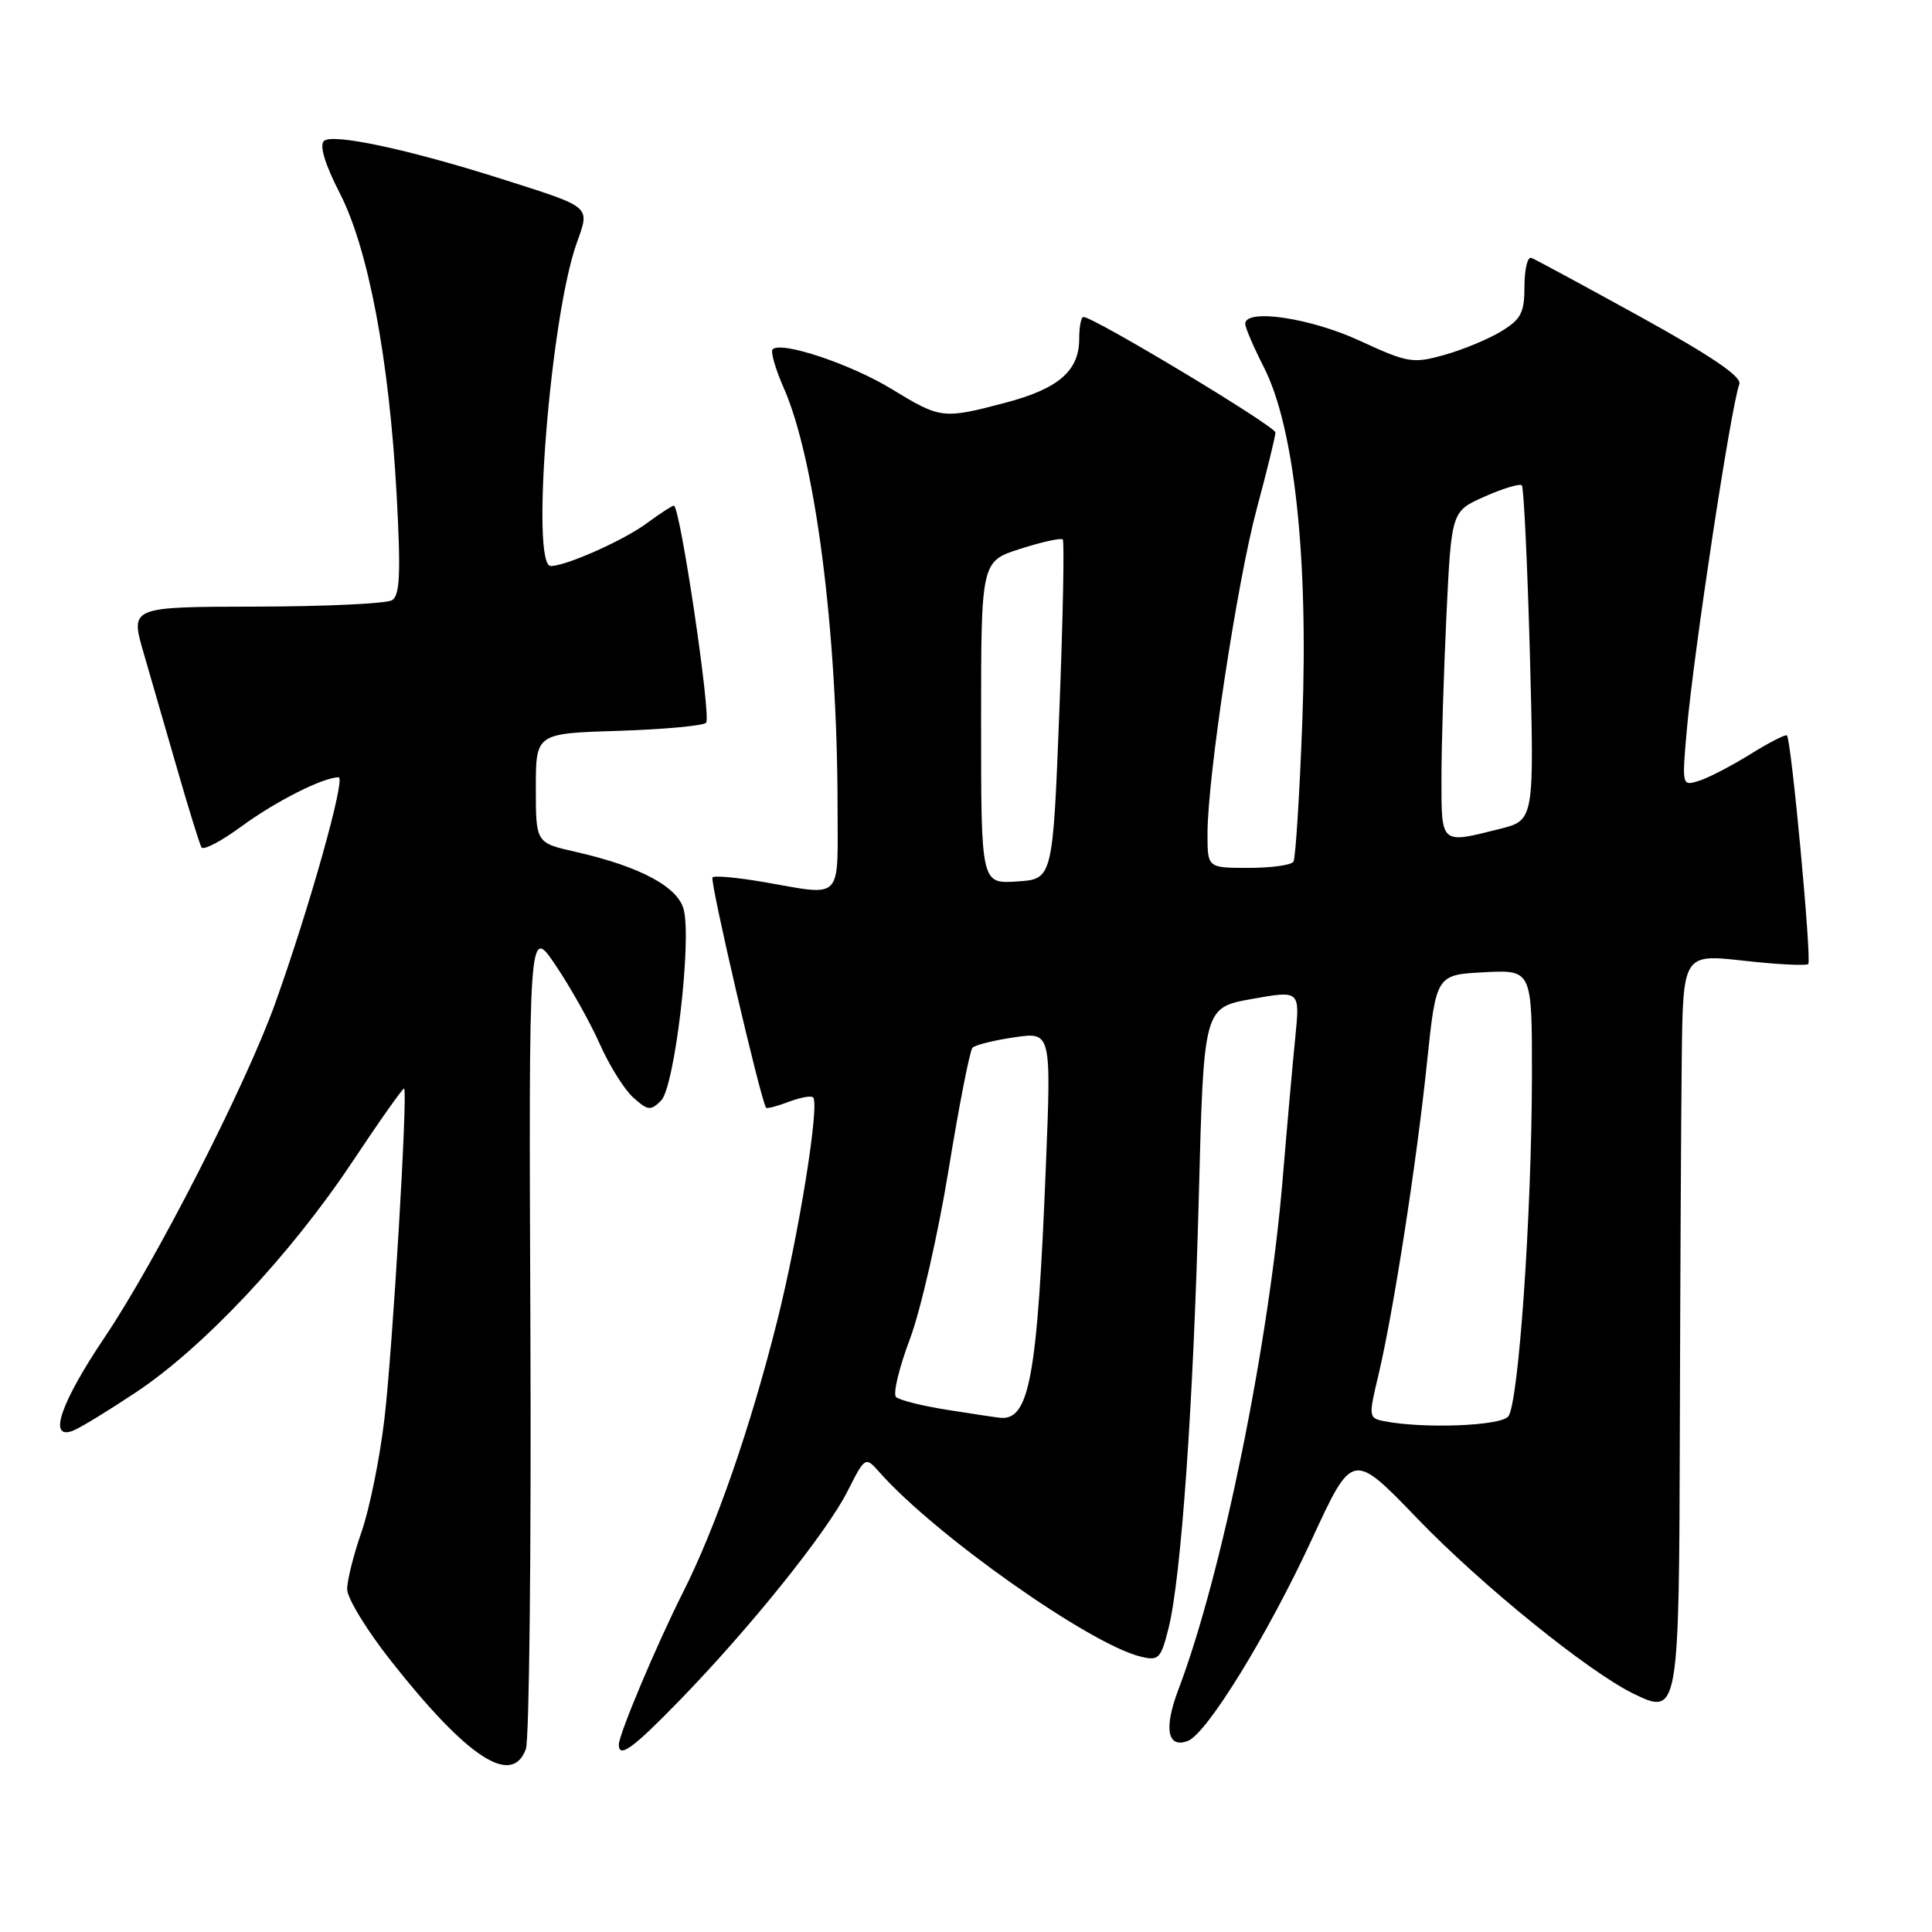 <?xml version="1.0" encoding="UTF-8" standalone="no"?>
<!DOCTYPE svg PUBLIC "-//W3C//DTD SVG 1.1//EN" "http://www.w3.org/Graphics/SVG/1.1/DTD/svg11.dtd" >
<svg xmlns="http://www.w3.org/2000/svg" xmlns:xlink="http://www.w3.org/1999/xlink" version="1.1" viewBox="0 0 256 256">
 <g >
 <path fill="currentColor"
d=" M 69.68 231.75 C 70.13 230.51 70.40 205.45 70.28 176.06 C 70.06 122.61 70.06 122.61 73.64 127.93 C 75.61 130.85 78.24 135.55 79.49 138.37 C 80.74 141.19 82.73 144.37 83.91 145.43 C 85.85 147.17 86.22 147.21 87.60 145.83 C 89.39 144.04 91.67 124.80 90.60 120.54 C 89.84 117.50 84.80 114.81 76.25 112.87 C 71.00 111.68 71.00 111.68 71.00 104.43 C 71.00 97.18 71.00 97.18 81.92 96.84 C 87.92 96.65 93.17 96.17 93.56 95.77 C 94.28 95.05 90.11 67.00 89.29 67.00 C 89.06 67.00 87.43 68.06 85.68 69.35 C 82.62 71.61 75.00 75.00 72.98 75.00 C 70.29 75.00 72.92 42.05 76.40 32.26 C 78.18 27.24 78.56 27.56 66.50 23.72 C 54.09 19.77 43.98 17.62 42.91 18.69 C 42.31 19.29 43.09 21.84 45.01 25.57 C 48.81 32.95 51.58 47.64 52.56 65.61 C 53.12 75.98 52.99 78.89 51.95 79.53 C 51.22 79.98 43.12 80.36 33.94 80.38 C 17.26 80.41 17.26 80.41 19.01 86.45 C 19.98 89.78 22.00 96.78 23.51 102.00 C 25.01 107.22 26.45 111.85 26.70 112.28 C 26.95 112.71 29.32 111.47 31.97 109.52 C 36.52 106.18 42.81 103.00 44.87 103.00 C 45.86 103.00 40.95 120.46 36.42 133.07 C 32.52 143.89 20.71 167.02 13.90 177.15 C 8.00 185.92 6.32 190.86 9.66 189.58 C 10.58 189.23 14.33 186.94 18.00 184.50 C 26.95 178.55 38.45 166.31 46.62 154.05 C 50.30 148.51 53.42 144.10 53.55 144.24 C 54.05 144.78 52.01 178.94 50.94 188.00 C 50.33 193.22 48.96 199.96 47.91 202.97 C 46.86 205.97 46.00 209.40 46.00 210.58 C 46.00 211.76 48.62 216.05 51.83 220.11 C 61.95 232.94 67.85 236.79 69.68 231.75 Z  M 90.11 225.25 C 99.46 215.62 109.51 203.09 112.28 197.64 C 114.65 192.96 114.65 192.96 116.58 195.13 C 123.92 203.41 144.36 217.84 151.11 219.50 C 153.53 220.10 153.81 219.82 154.83 215.78 C 156.52 209.05 158.13 186.07 158.85 158.51 C 159.50 133.51 159.50 133.51 165.88 132.37 C 172.25 131.23 172.25 131.23 171.64 137.37 C 171.30 140.74 170.55 149.12 169.98 156.00 C 168.16 178.06 161.91 208.68 156.15 223.86 C 154.18 229.03 154.68 231.72 157.40 230.68 C 159.93 229.71 168.01 216.56 173.86 203.90 C 179.22 192.30 179.22 192.30 187.86 201.27 C 196.33 210.06 210.51 221.54 216.48 224.44 C 222.43 227.33 222.49 226.98 222.59 188.71 C 222.64 169.90 222.75 148.18 222.84 140.45 C 223.00 126.40 223.00 126.40 231.06 127.30 C 235.50 127.80 239.34 127.99 239.60 127.74 C 240.08 127.25 237.36 98.03 236.78 97.45 C 236.60 97.27 234.43 98.38 231.95 99.92 C 229.48 101.46 226.42 103.05 225.16 103.45 C 222.87 104.18 222.86 104.16 223.50 96.84 C 224.39 86.62 229.35 53.91 230.47 50.90 C 230.83 49.93 226.83 47.21 217.40 42.00 C 209.93 37.88 203.40 34.35 202.91 34.17 C 202.41 33.98 202.00 35.68 202.00 37.93 C 202.00 41.44 201.56 42.30 198.91 43.91 C 197.20 44.95 193.82 46.35 191.38 47.03 C 187.21 48.20 186.55 48.09 180.15 45.14 C 173.59 42.11 165.00 40.85 165.00 42.91 C 165.00 43.41 166.11 45.99 167.47 48.66 C 171.50 56.58 173.37 73.73 172.57 95.43 C 172.20 105.29 171.67 113.72 171.39 114.18 C 171.11 114.63 168.43 115.00 165.44 115.00 C 160.00 115.00 160.00 115.00 160.00 110.49 C 160.00 102.97 163.93 77.08 166.54 67.36 C 167.89 62.34 169.00 57.81 169.00 57.31 C 169.00 56.48 144.93 42.00 143.56 42.00 C 143.25 42.00 143.00 43.30 143.00 44.89 C 143.00 49.13 140.28 51.50 133.27 53.35 C 124.93 55.55 124.66 55.52 118.15 51.55 C 112.71 48.23 103.51 45.16 102.38 46.29 C 102.08 46.59 102.74 48.88 103.84 51.38 C 108.02 60.82 110.95 83.56 110.98 106.75 C 111.00 119.54 111.79 118.72 101.28 116.89 C 97.76 116.28 94.67 115.99 94.41 116.26 C 94.01 116.65 100.81 145.85 101.51 146.78 C 101.63 146.93 102.97 146.58 104.50 146.00 C 106.03 145.42 107.49 145.15 107.74 145.41 C 108.64 146.30 105.85 163.62 102.96 175.12 C 99.40 189.28 94.87 202.32 90.48 211.04 C 86.96 218.03 82.00 229.81 82.00 231.17 C 82.00 233.04 83.88 231.67 90.11 225.25 Z  M 183.39 188.31 C 181.35 187.91 181.33 187.72 182.65 182.20 C 184.62 173.91 187.68 154.27 189.08 140.83 C 190.30 129.16 190.30 129.16 196.65 128.83 C 203.00 128.50 203.00 128.50 202.99 142.50 C 202.96 160.93 201.22 186.03 199.85 187.69 C 198.80 188.95 188.59 189.34 183.39 188.31 Z  M 125.50 186.81 C 122.20 186.29 119.15 185.52 118.73 185.11 C 118.30 184.69 119.13 181.25 120.56 177.45 C 121.99 173.65 124.30 163.55 125.69 155.02 C 127.08 146.48 128.51 139.20 128.86 138.83 C 129.21 138.47 131.70 137.84 134.40 137.45 C 139.30 136.73 139.30 136.73 138.58 154.61 C 137.46 182.51 136.40 188.28 132.50 187.86 C 131.95 187.81 128.80 187.33 125.50 186.81 Z  M 130.00 95.75 C 130.00 74.38 130.00 74.38 135.20 72.72 C 138.05 71.81 140.58 71.25 140.82 71.48 C 141.05 71.72 140.85 81.94 140.37 94.20 C 139.50 116.50 139.50 116.50 134.75 116.80 C 130.00 117.11 130.00 117.11 130.00 95.75 Z  M 191.00 103.16 C 191.00 98.85 191.30 89.11 191.66 81.53 C 192.32 67.74 192.32 67.74 196.74 65.79 C 199.18 64.71 201.38 64.05 201.65 64.31 C 201.91 64.58 202.39 74.67 202.72 86.74 C 203.30 108.69 203.30 108.69 198.71 109.84 C 190.85 111.82 191.00 111.95 191.00 103.16 Z "/>
</g>
</svg>